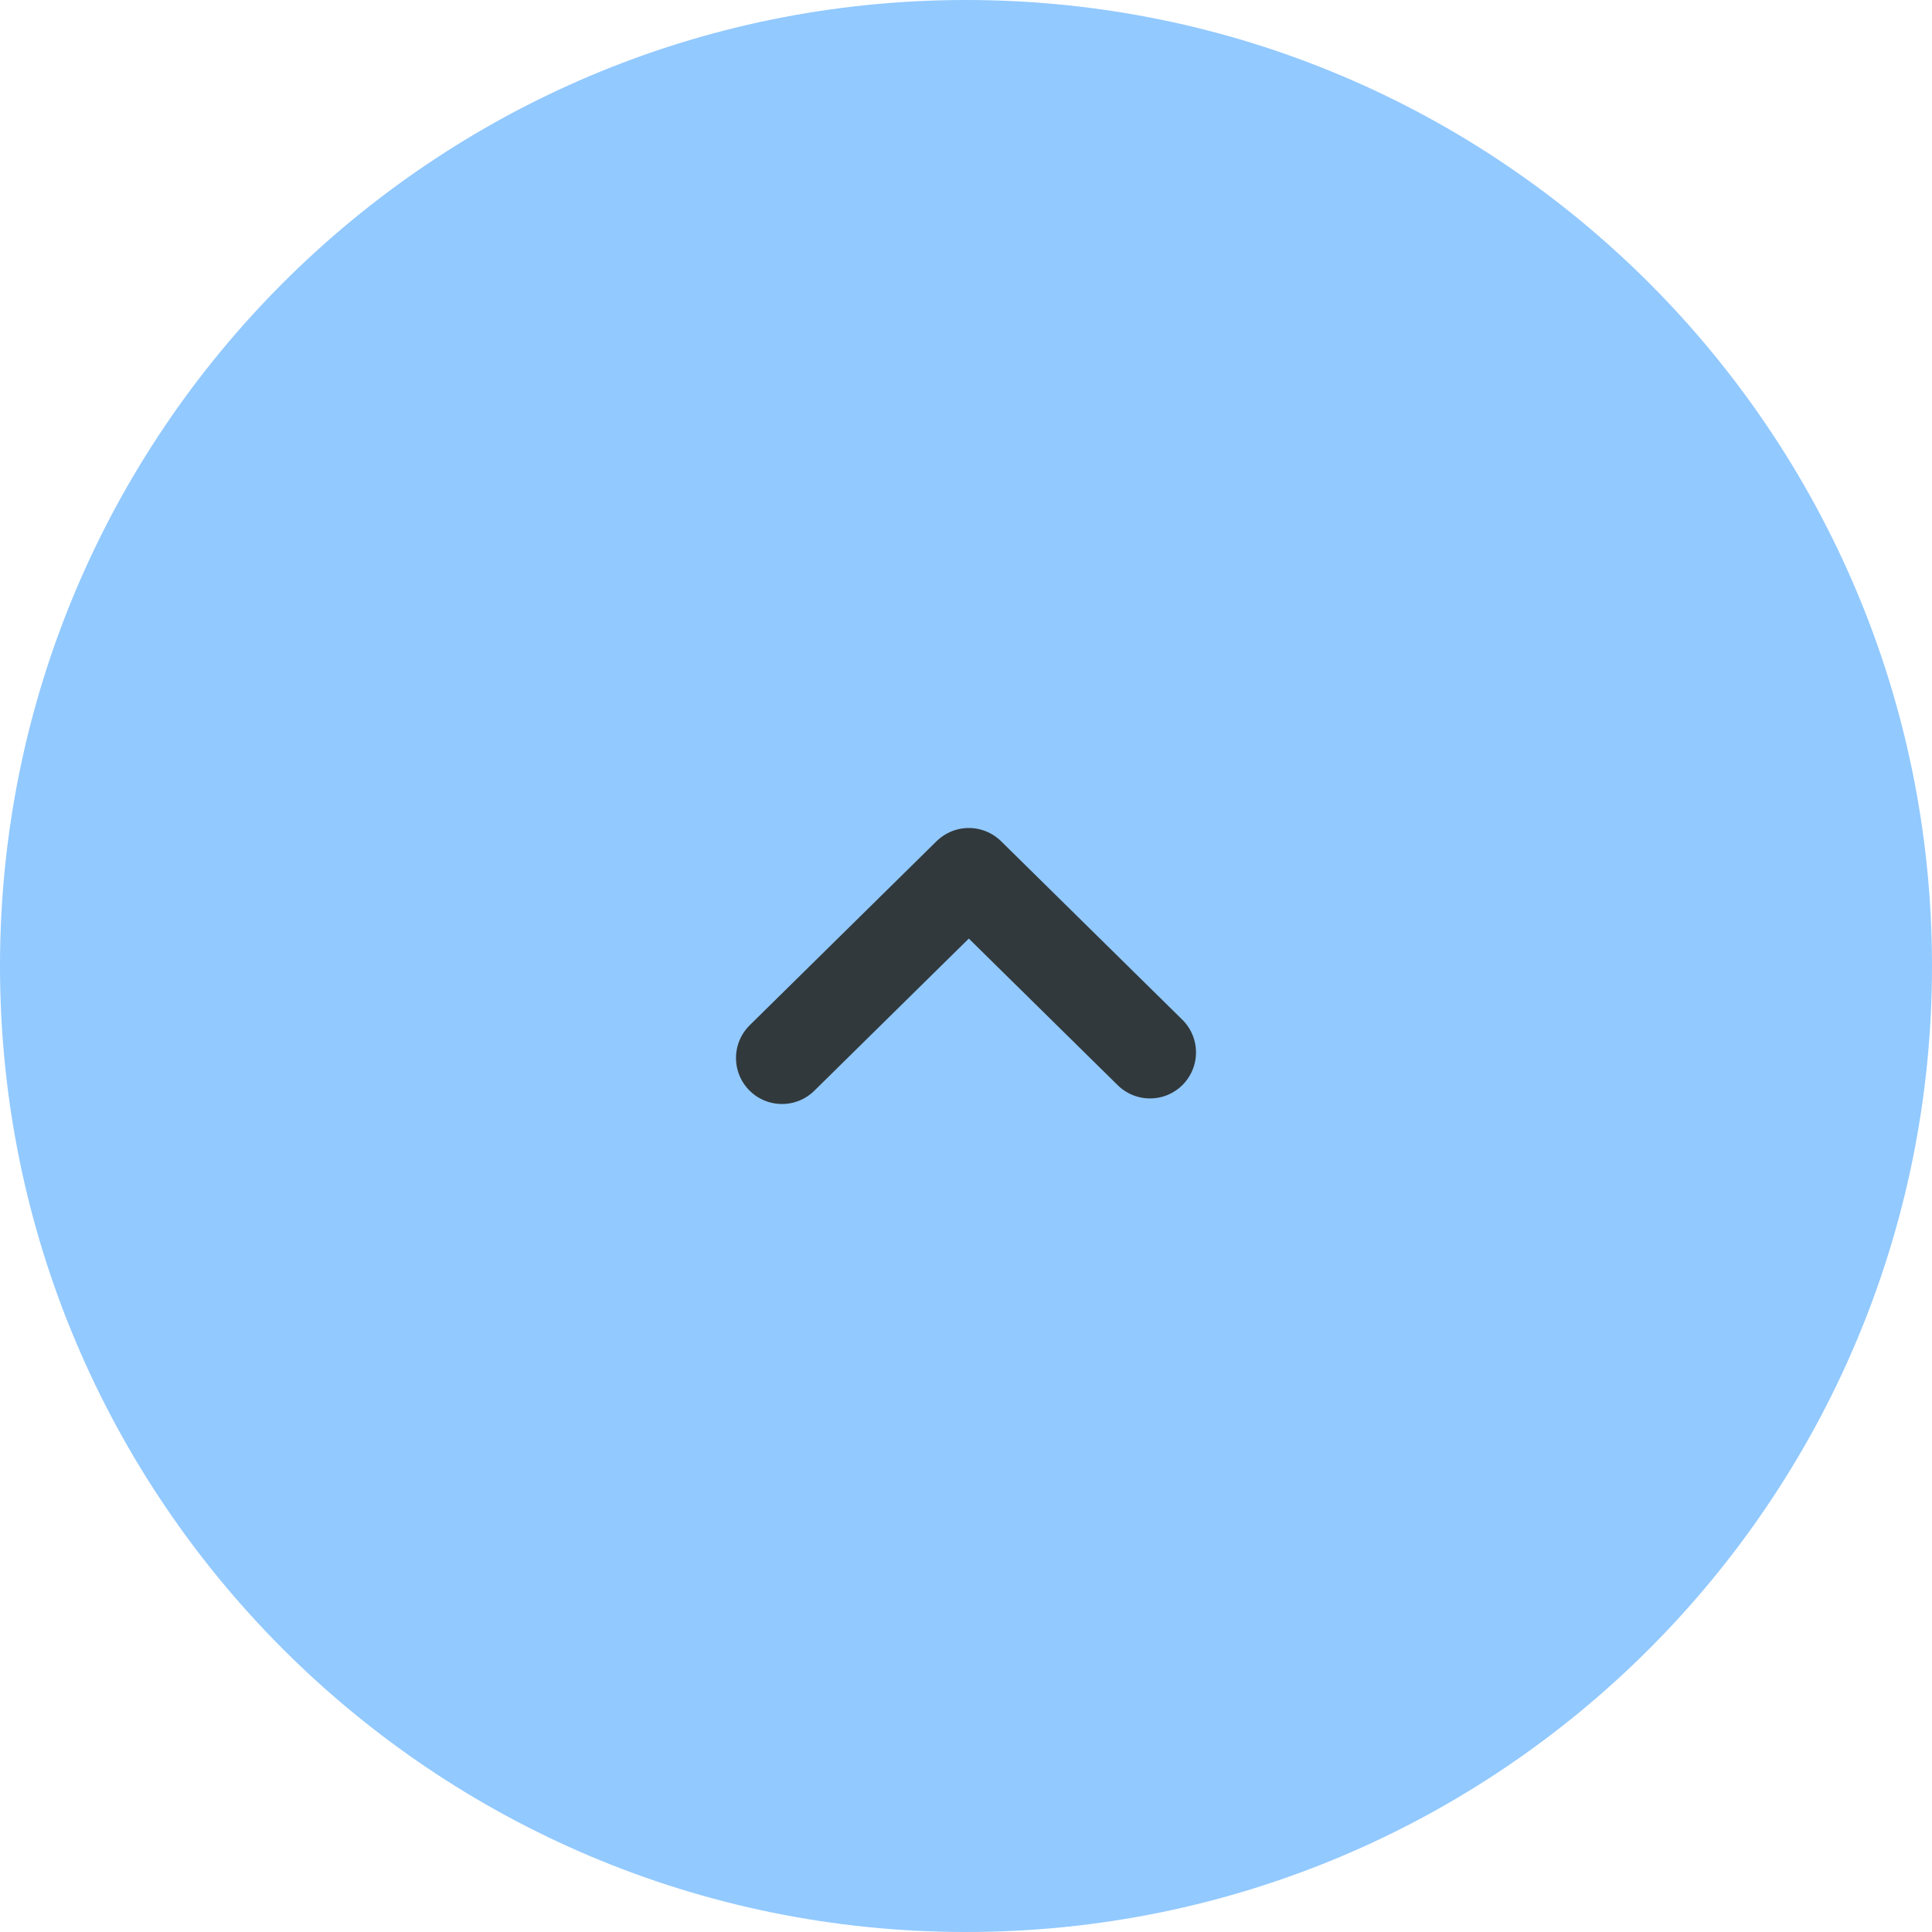 <svg width="42" height="42" viewBox="0 0 42 42" fill="none" xmlns="http://www.w3.org/2000/svg">
<path d="M21 42C9.402 42 -4.10975e-07 32.598 -9.17939e-07 21V21C-1.4249e-06 9.402 9.402 1.10894e-06 21 6.01979e-07V6.01979e-07C32.598 9.50155e-08 42 9.402 42 21V21C42 32.598 32.598 42 21 42V42Z" fill="#92C9FF"/>
<path d="M17 23L21.061 19L25 22.879" stroke="#31393C" stroke-width="2" stroke-linecap="round" stroke-linejoin="round"/>
</svg>
